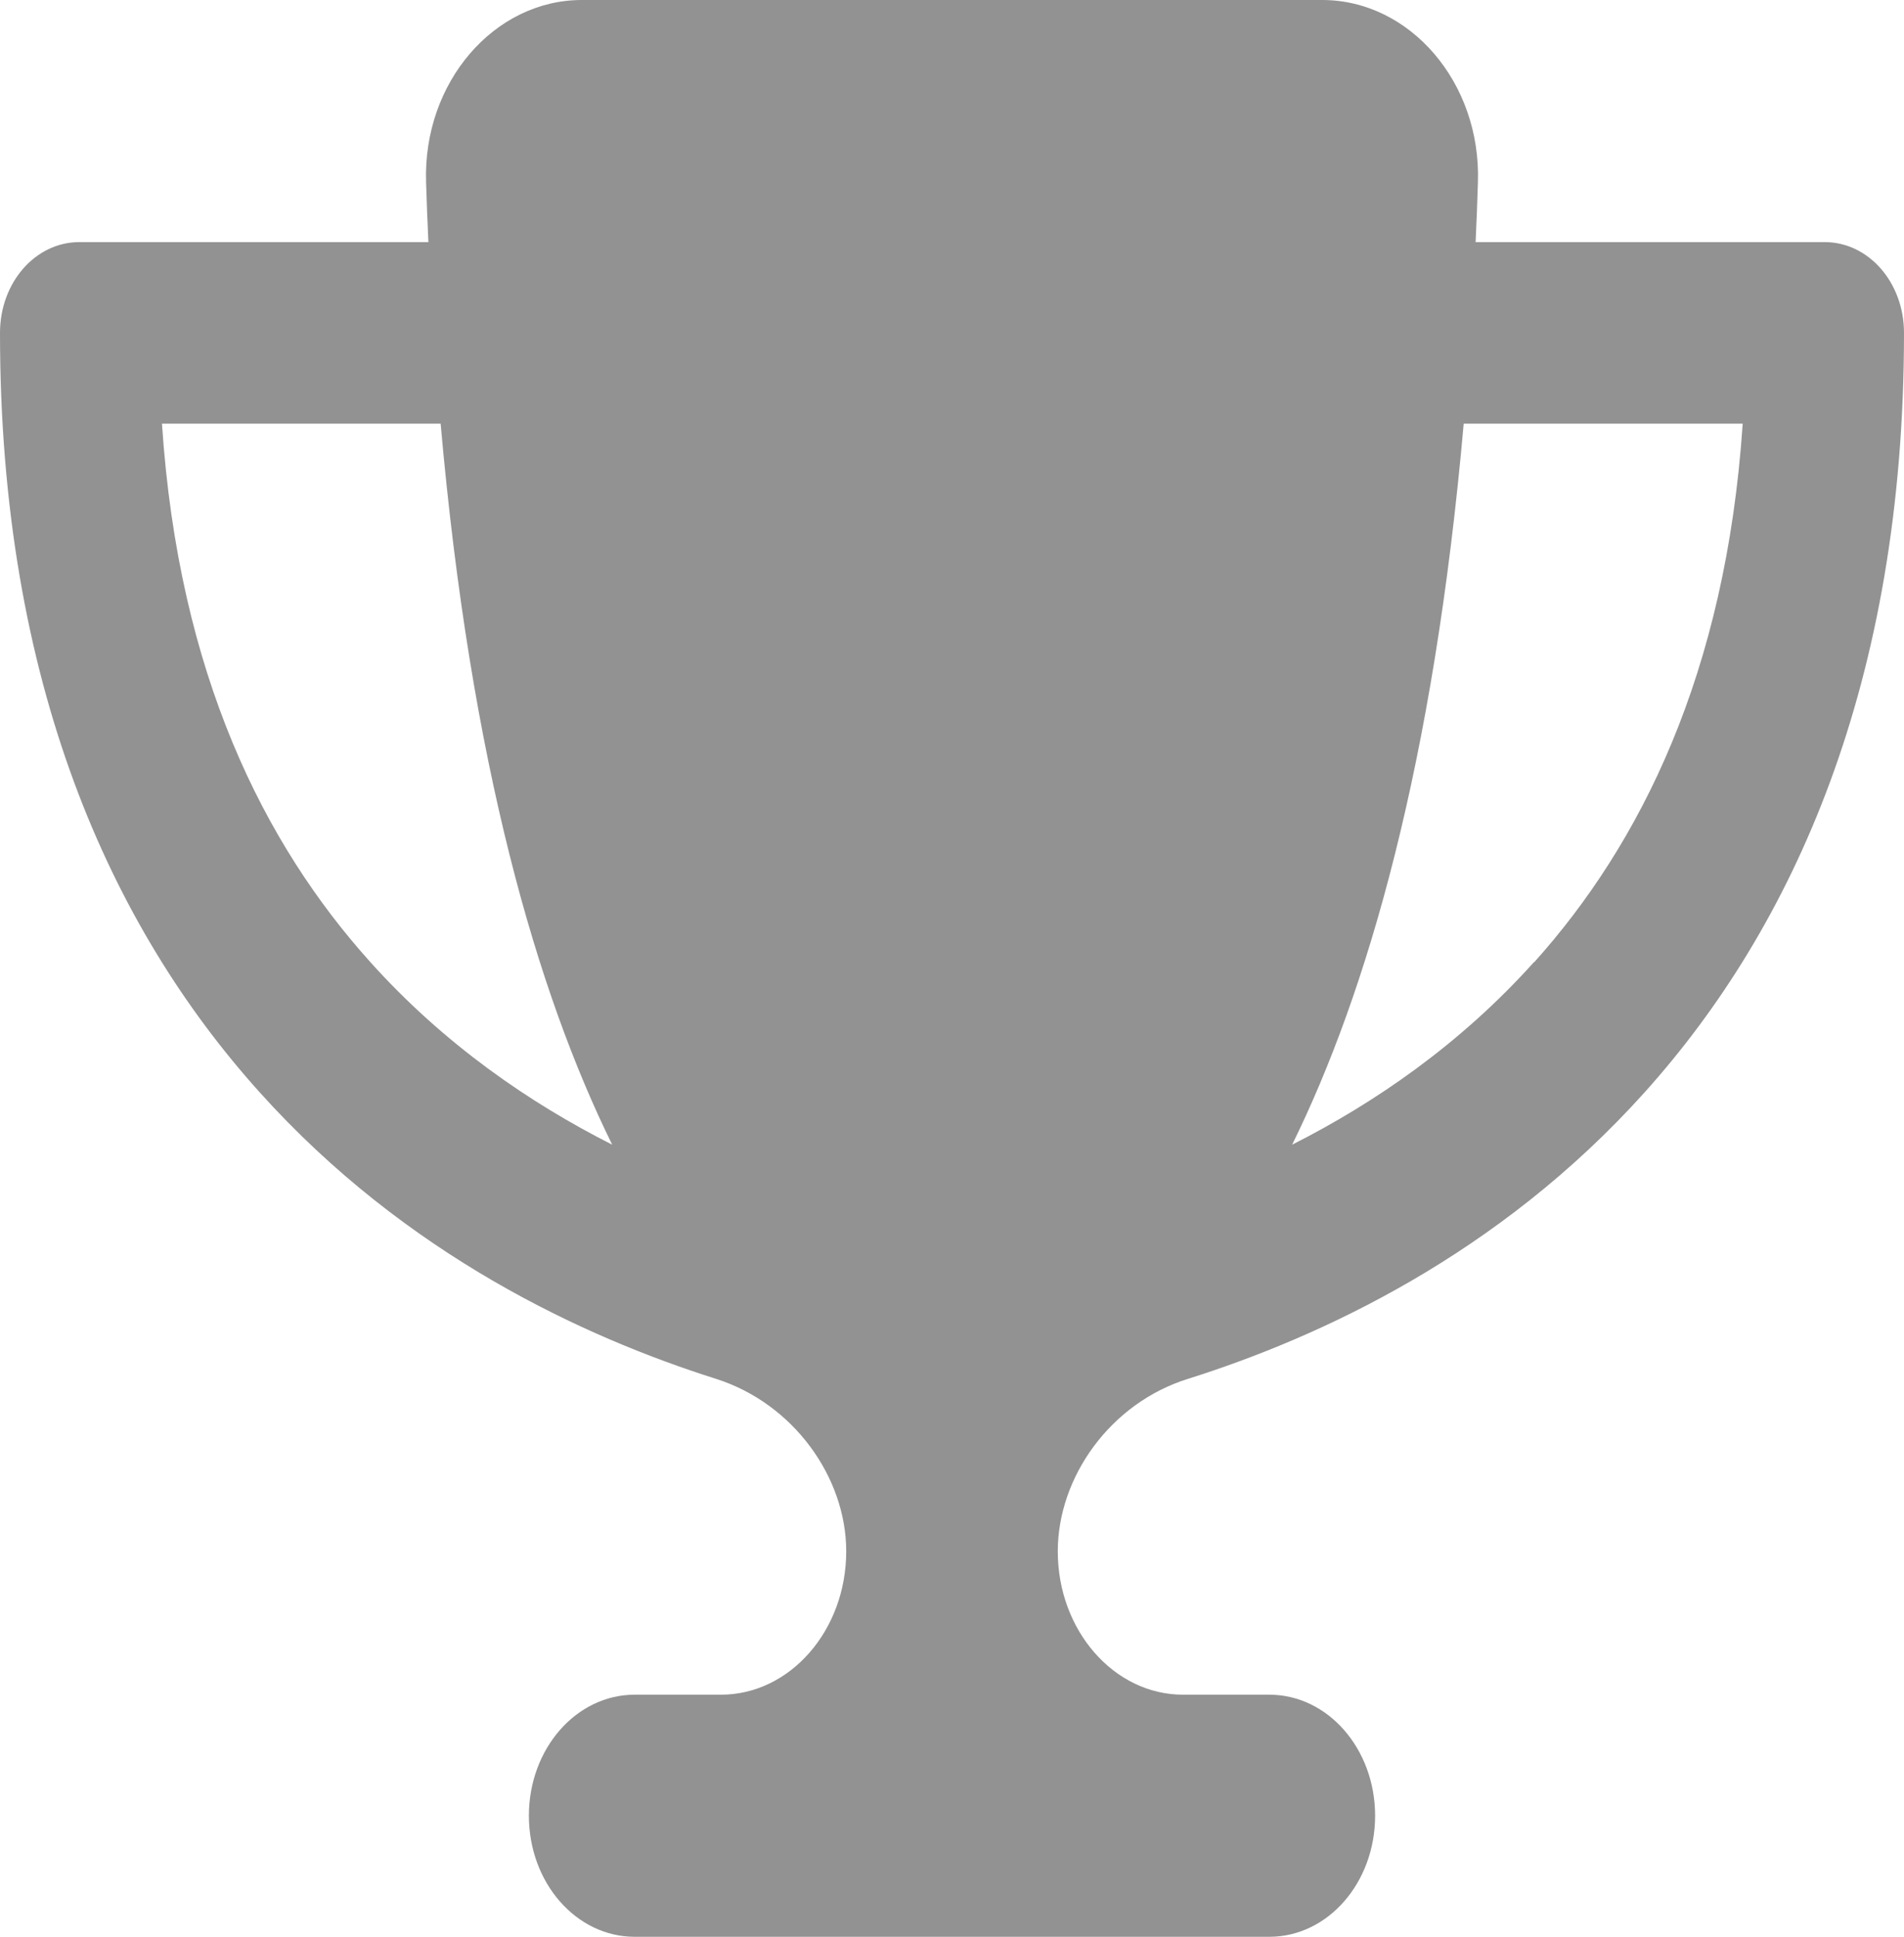 <svg width="117" height="119" viewBox="0 0 117 119" fill="none" xmlns="http://www.w3.org/2000/svg">
<g clip-path="url(#clip0_84_2)">
<path d="M81.25 0H35.75C30.367 0 25.98 5.067 26.183 11.203C26.223 12.435 26.264 13.666 26.325 14.875H4.875C2.173 14.875 0 17.362 0 20.453C0 41.975 6.805 56.943 15.945 67.1C24.944 77.118 35.913 82.161 43.997 84.718C48.75 86.228 52 90.761 52 95.316C52 100.174 48.547 104.125 44.302 104.125H39C35.405 104.125 32.5 107.449 32.5 111.562C32.5 115.676 35.405 119 39 119H78C81.595 119 84.5 115.676 84.5 111.562C84.5 107.449 81.595 104.125 78 104.125H72.698C68.453 104.125 65 100.174 65 95.316C65 90.761 68.23 86.205 73.003 84.718C81.108 82.161 92.077 77.118 101.075 67.1C110.195 56.943 117 41.975 117 20.453C117 17.362 114.827 14.875 112.125 14.875H90.675C90.736 13.666 90.777 12.458 90.817 11.203C91.02 5.067 86.633 0 81.25 0ZM9.933 26.031H27.077C28.925 46.972 33.008 60.964 37.619 70.331C32.561 67.774 27.3 64.172 22.75 59.105C16.25 51.877 10.969 41.441 9.953 26.031H9.933ZM94.27 59.105C89.72 64.172 84.459 67.774 79.402 70.331C84.013 60.964 88.095 46.972 89.944 26.031H107.088C106.052 41.441 100.77 51.877 94.291 59.105H94.27Z" fill="#929292"/>
</g>
<defs>
<clipPath id="clip0_84_2">
<rect width="117" height="119" fill="white"/>
</clipPath>
</defs>
</svg>
